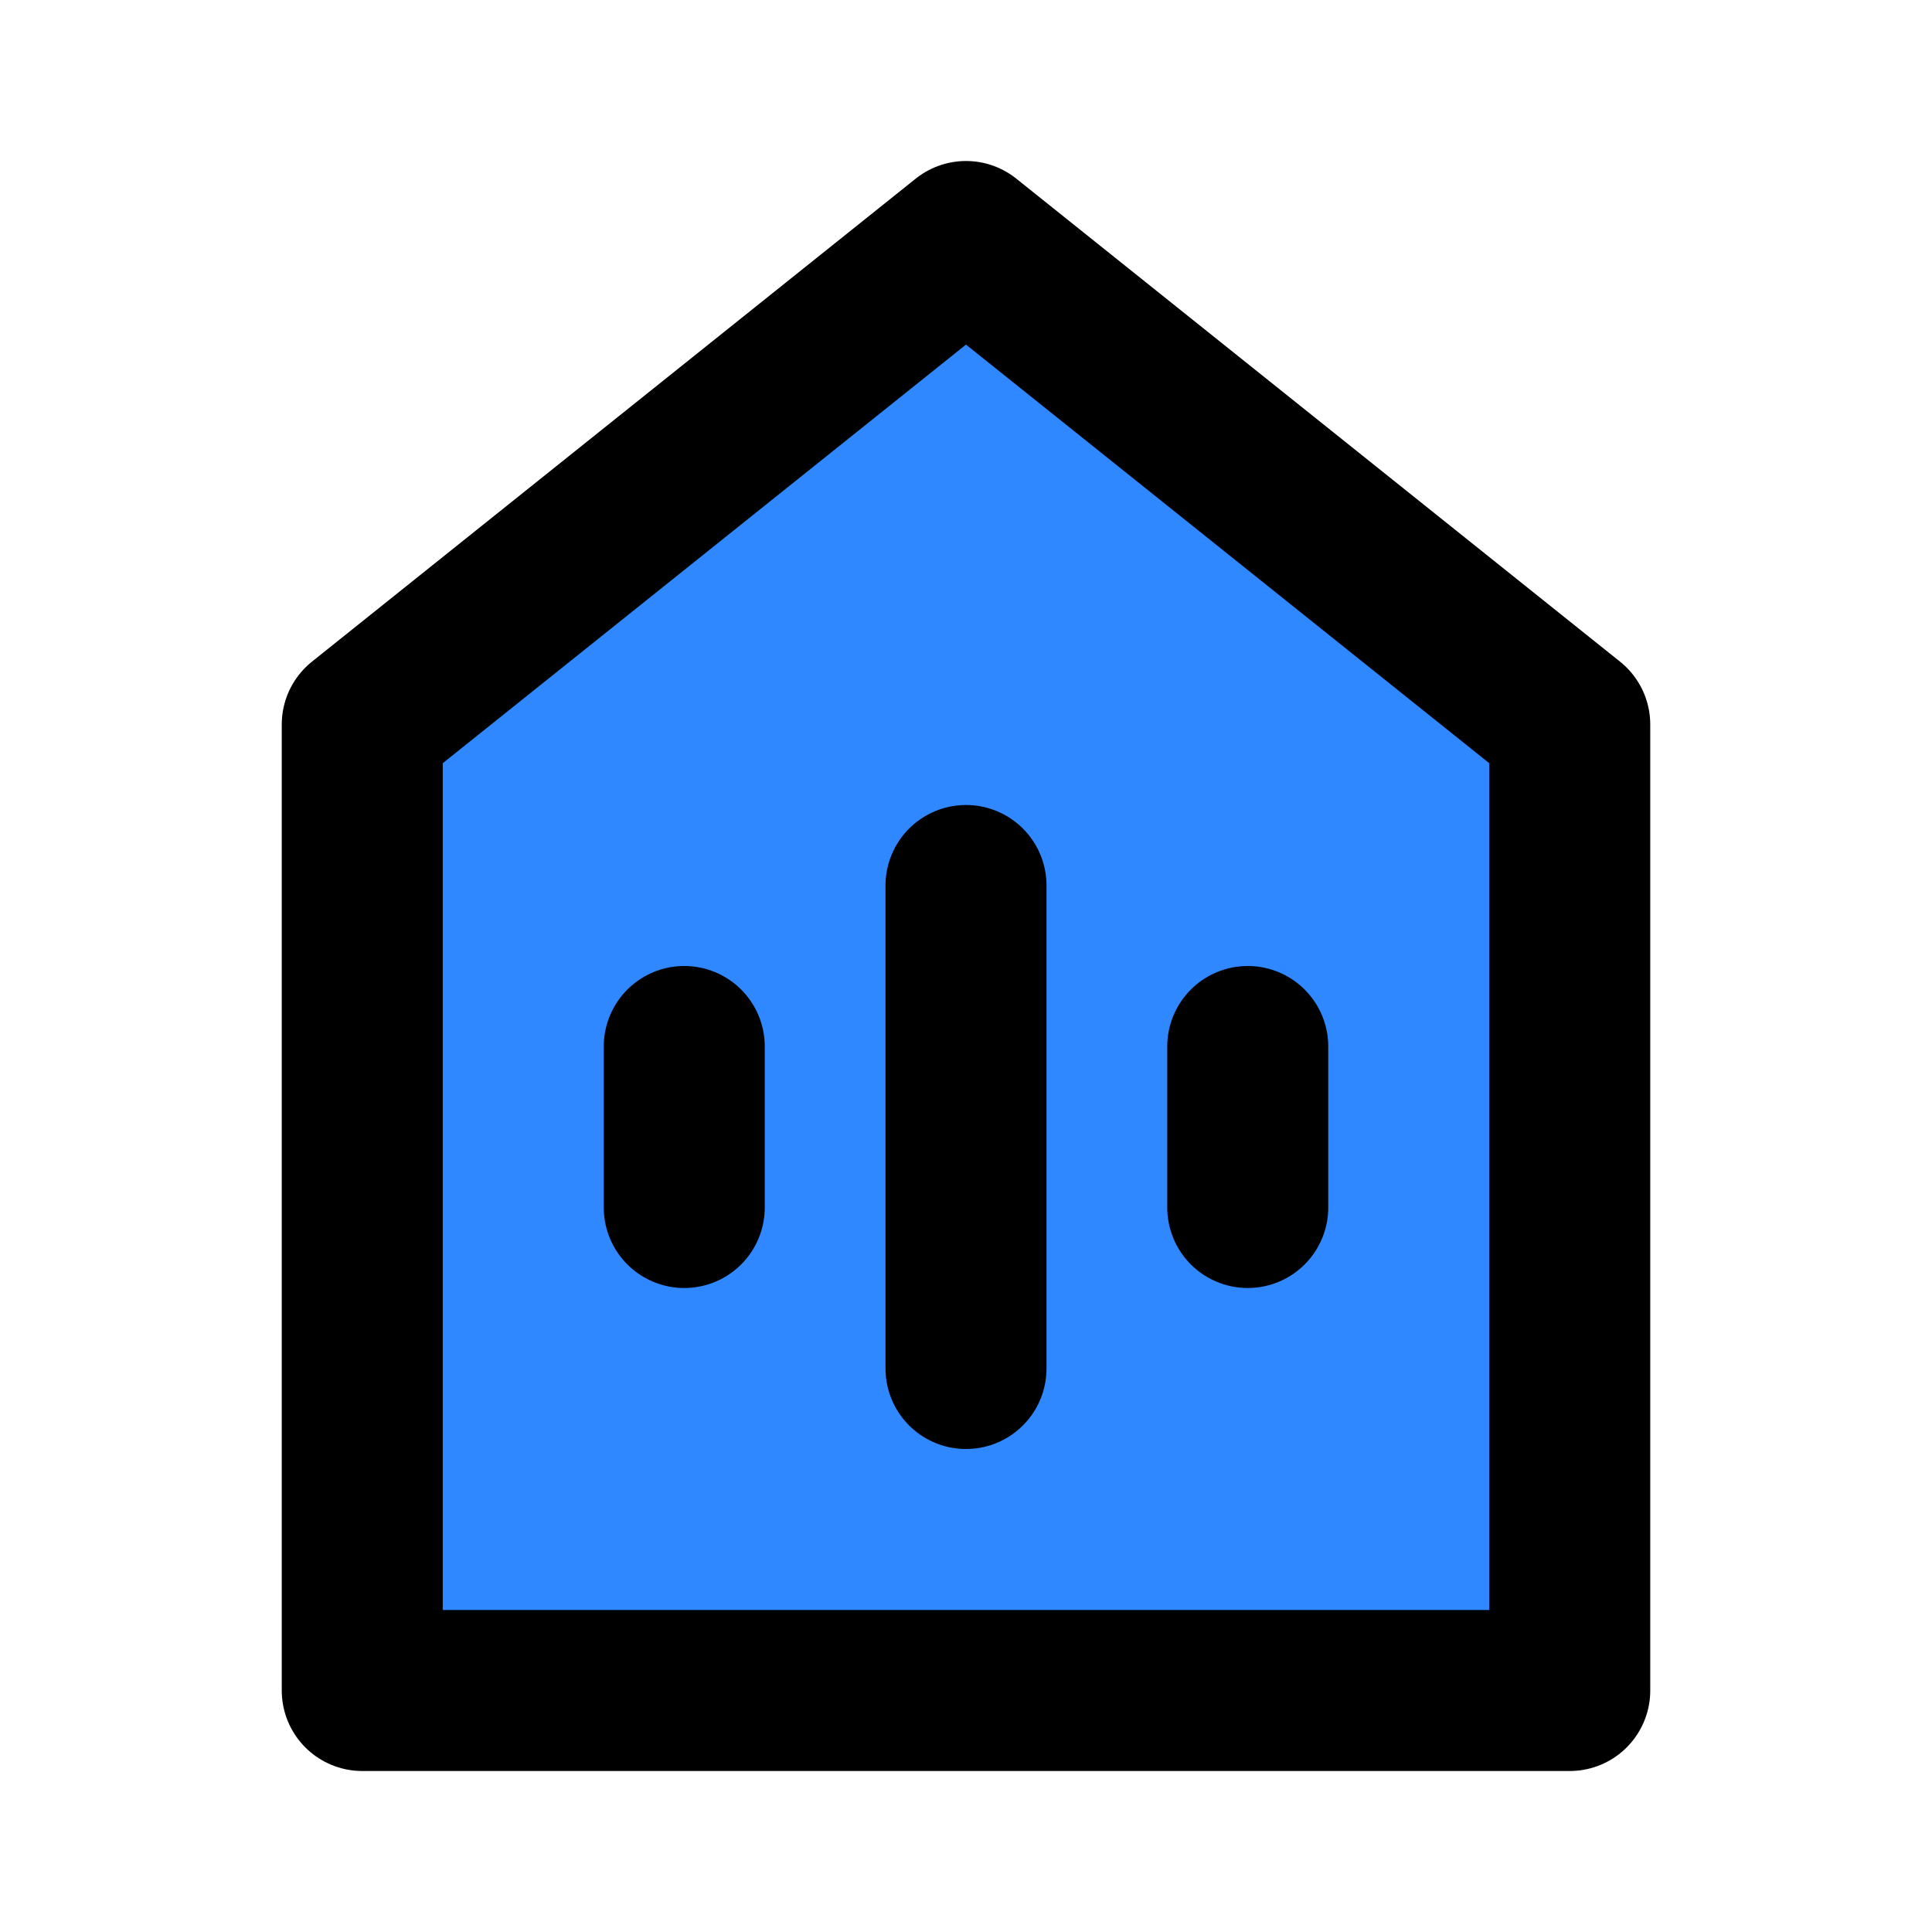 <?xml version="1.0" encoding="UTF-8"?><svg width="24" height="24" viewBox="0 0 48 48" fill="none" xmlns="http://www.w3.org/2000/svg"><path d="M9 18V42H39V18L24 6L9 18Z" fill="#2F88FF" stroke="currentColor" stroke-width="4" stroke-linecap="round" stroke-linejoin="round"/><path d="M24 22V34" stroke="currentColor" stroke-width="4" stroke-linecap="round" stroke-linejoin="round"/><path d="M31 26V30" stroke="currentColor" stroke-width="4" stroke-linecap="round" stroke-linejoin="round"/><path d="M17 26V30" stroke="currentColor" stroke-width="4" stroke-linecap="round" stroke-linejoin="round"/></svg>